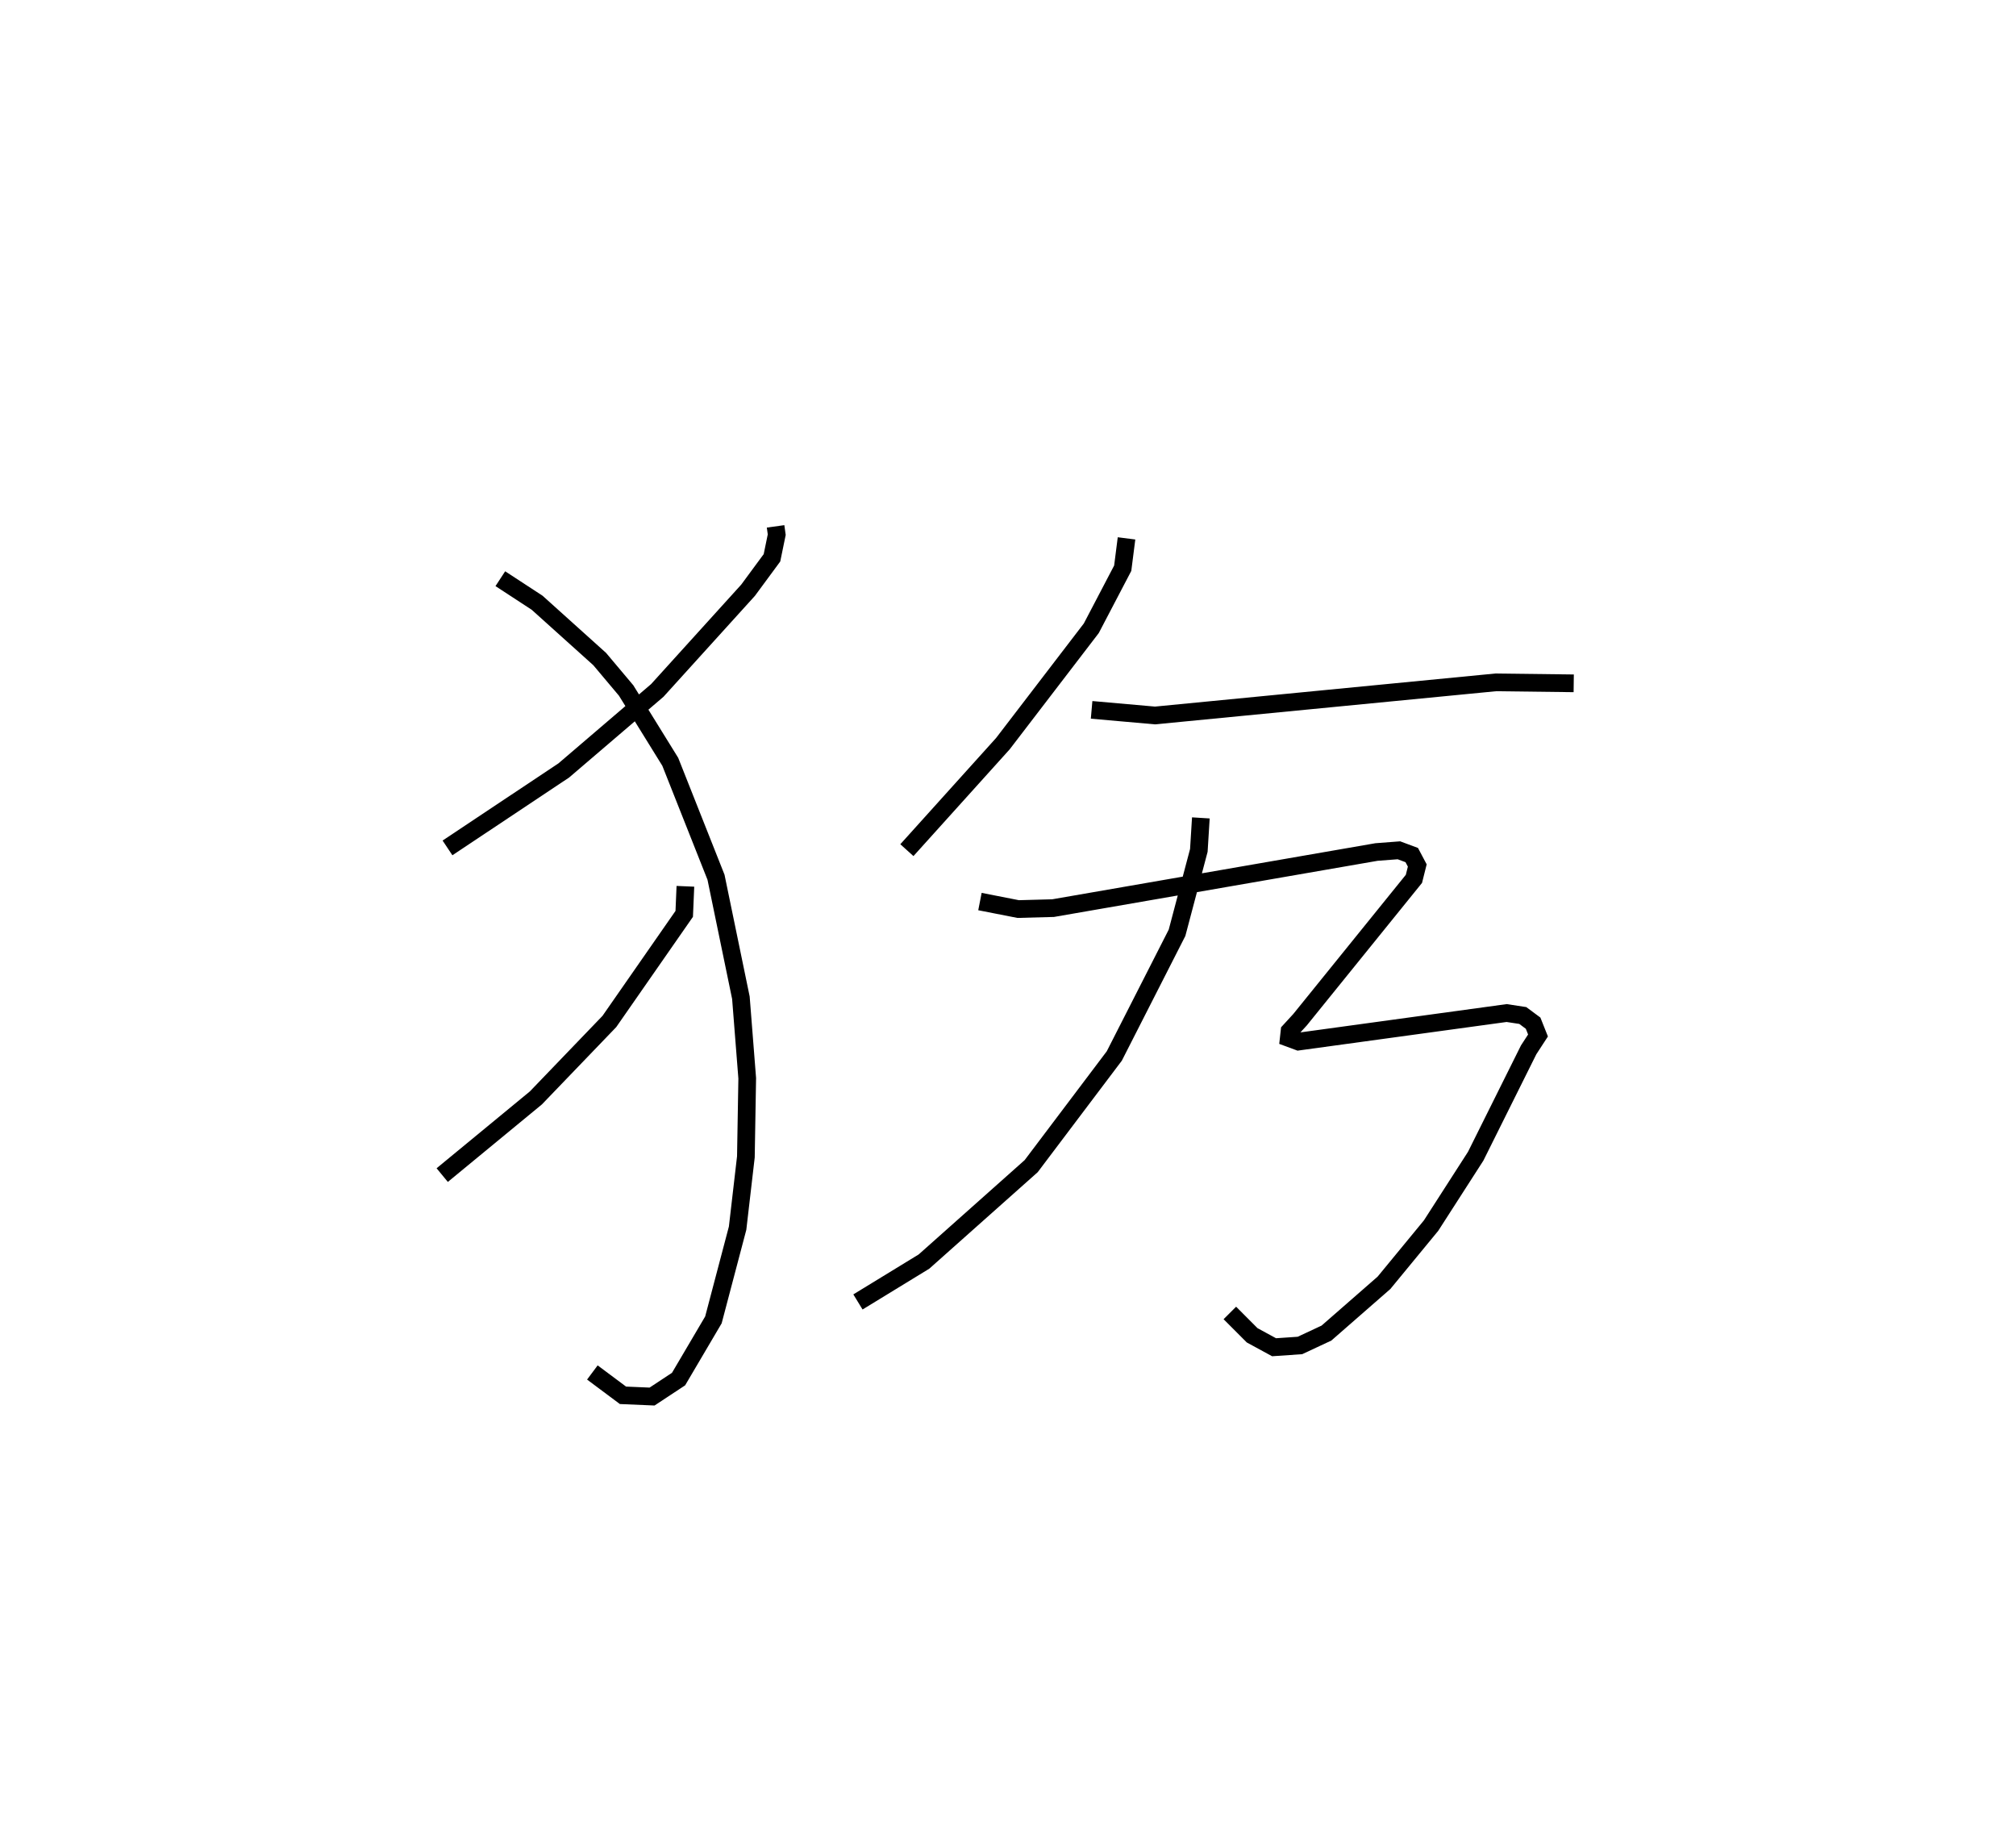<?xml version="1.0" encoding="utf-8" ?>
<svg baseProfile="full" height="103.931" version="1.1" width="113.965" xmlns="http://www.w3.org/2000/svg" xmlns:ev="http://www.w3.org/2001/xml-events" xmlns:xlink="http://www.w3.org/1999/xlink"><defs /><rect fill="white" height="103.931" width="113.965" x="0" y="0" /><path d="M29.325,25 m0.0,0.0 m14.519,4.749 l0.065,0.469 -0.269,1.308 l-1.352,1.834 -5.131,5.662 l-5.286,4.522 -6.574,4.378 m2.987,-15.215 l2.08,1.359 3.538,3.184 l1.494,1.776 2.494,4.029 l2.586,6.524 1.407,6.81 l0.358,4.553 -0.076,4.443 l-0.468,4.029 -1.367,5.183 l-1.971,3.346 -1.497,0.987 l-1.645,-0.07 -1.73,-1.291 m5.259,-27.477 l-0.066,1.558 -4.232,6.082 l-4.154,4.32 -5.295,4.362 m38.684,-35.986 l-0.215,1.686 -1.777,3.395 l-4.998,6.522 -5.426,6.018 m10.442,-7.929 l3.586,0.317 19.257,-1.871 l4.411,0.054 m-21.078,7.606 l-0.114,1.836 -1.232,4.656 l-3.547,6.963 -4.699,6.227 l-6.061,5.394 -3.732,2.281 m6.897,-22.629 l2.161,0.424 1.975,-0.053 l18.282,-3.171 1.267,-0.097 l0.725,0.27 0.312,0.589 l-0.189,0.755 -6.439,7.962 l-0.592,0.645 -0.043,0.387 l0.55,0.203 11.766,-1.613 l0.911,0.139 0.584,0.433 l0.277,0.696 -0.529,0.812 l-2.993,6.01 -2.523,3.923 l-2.662,3.234 -3.251,2.84 l-1.5,0.701 -1.462,0.1 l-1.241,-0.676 -1.259,-1.262 " fill="none" stroke="black" stroke-width="1" /></svg>